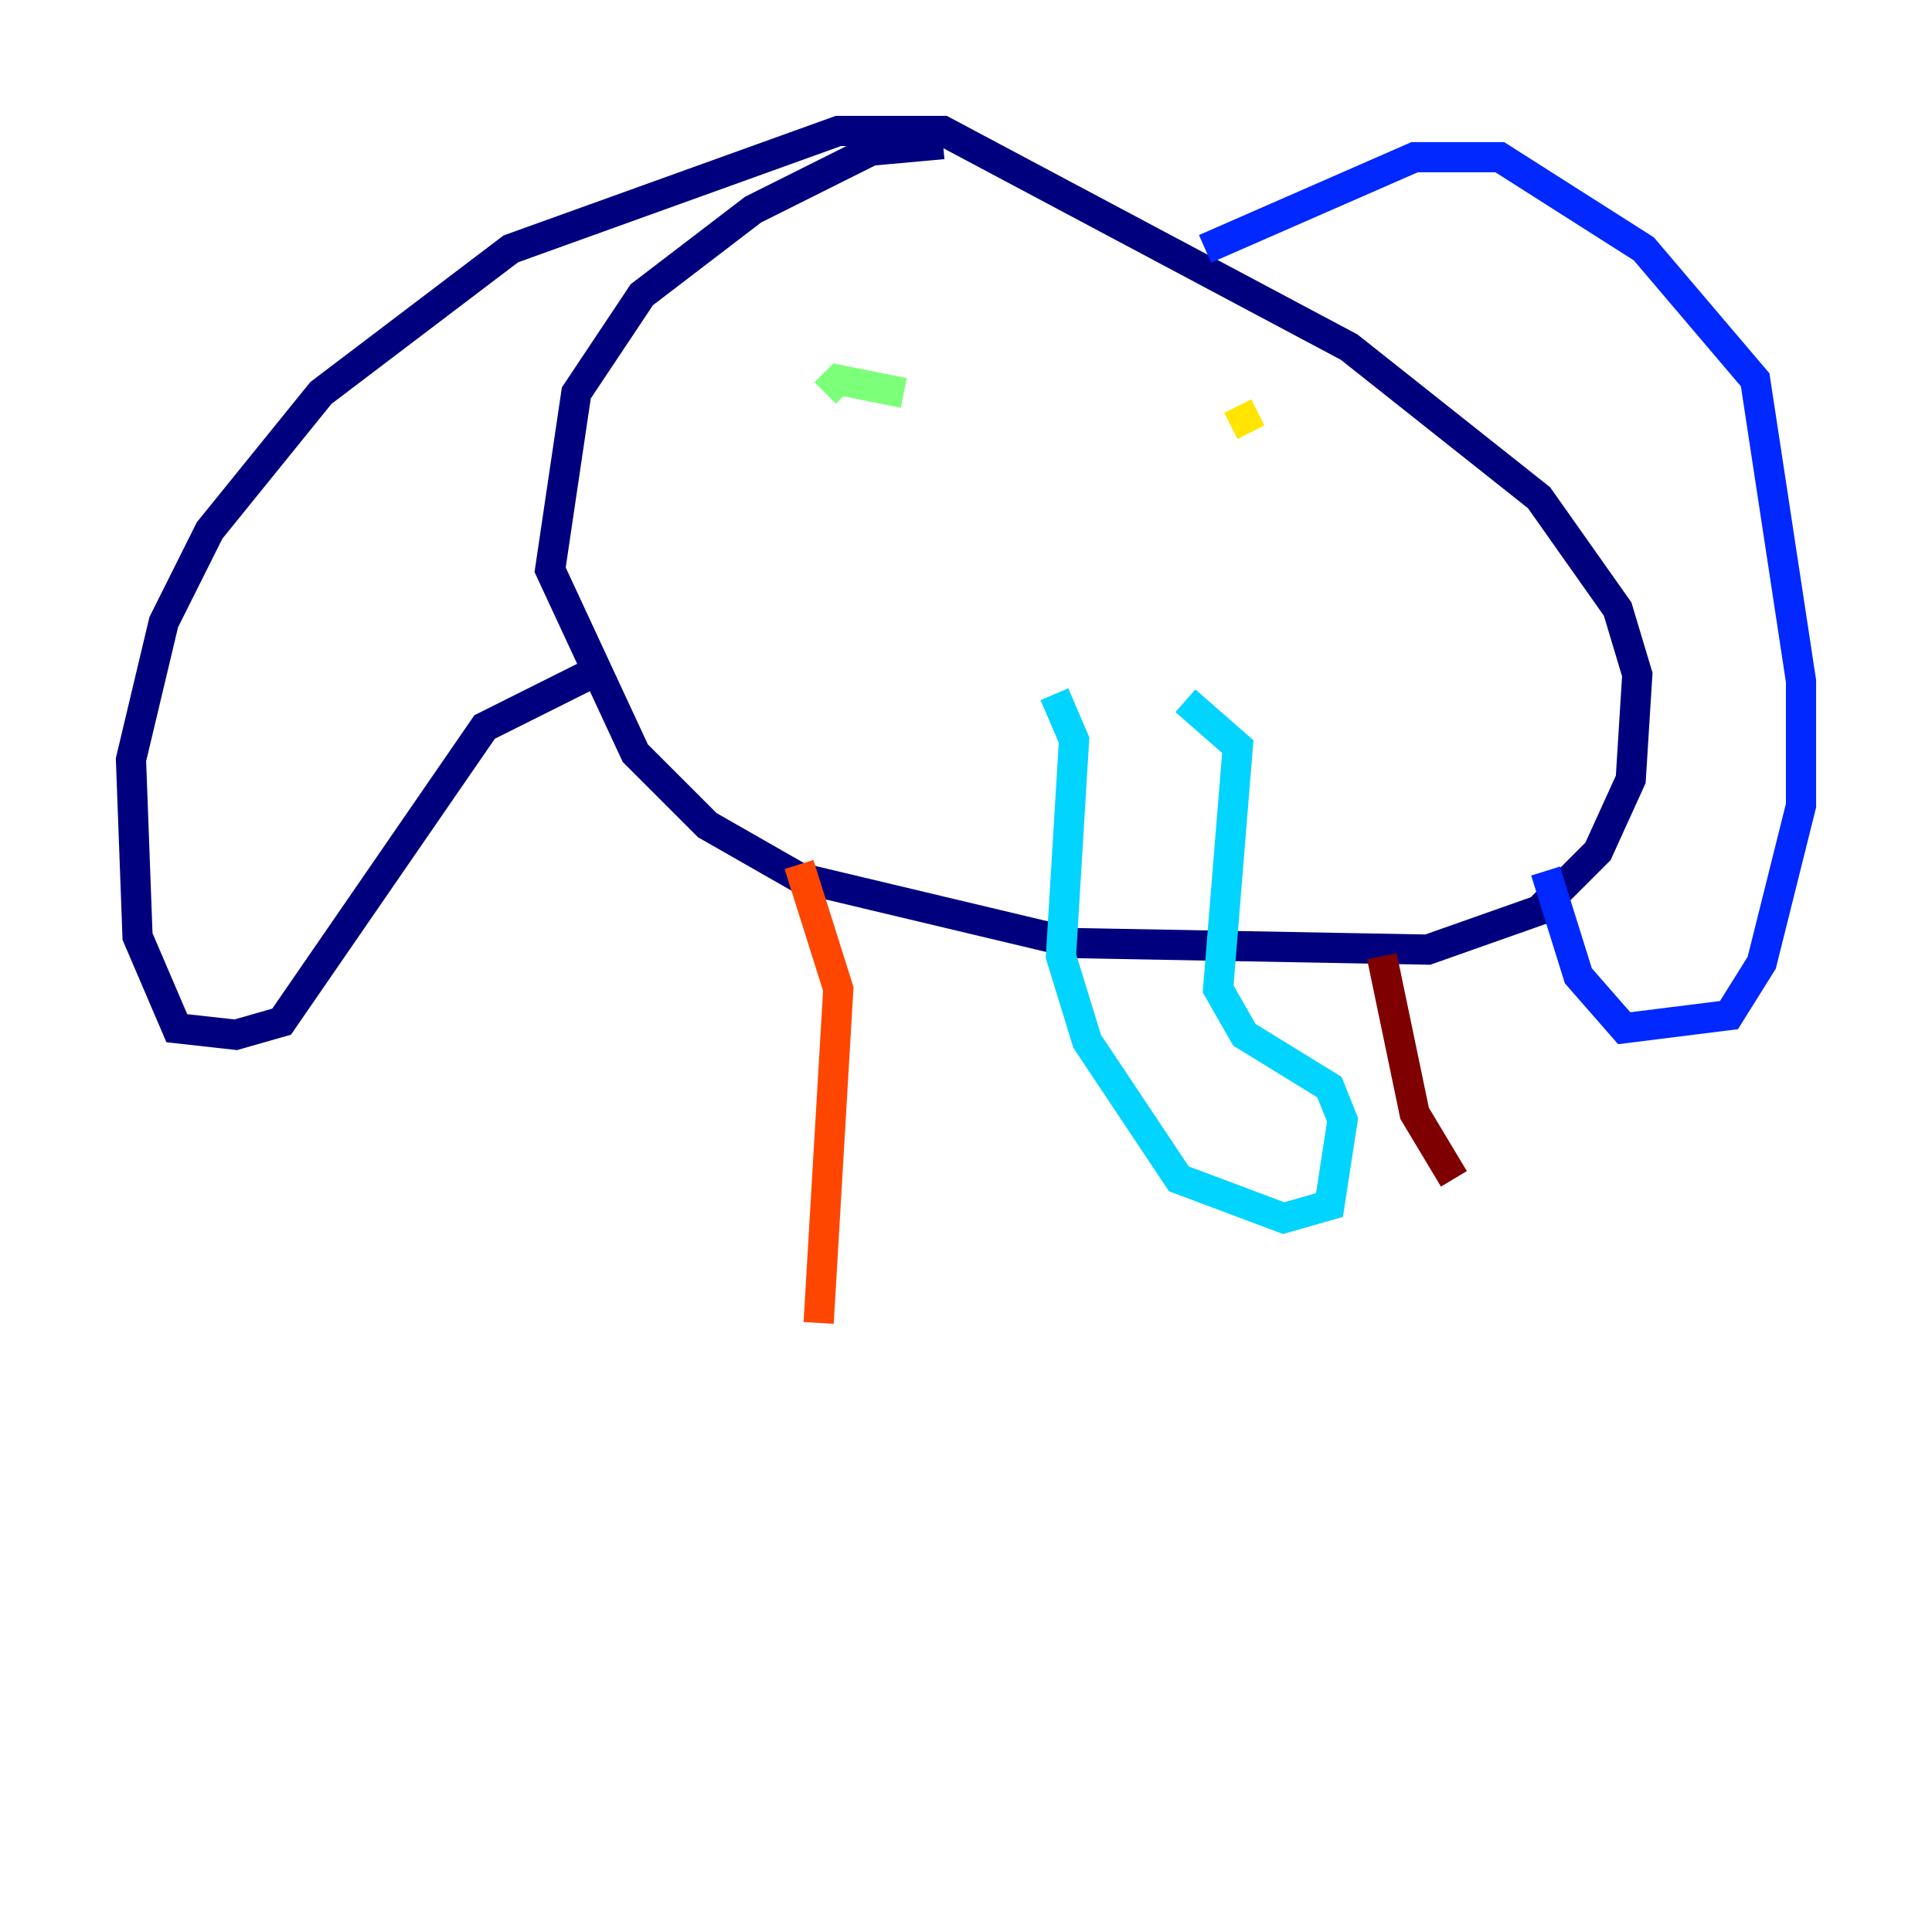 <?xml version="1.0" encoding="utf-8" ?>
<svg baseProfile="tiny" height="128" version="1.2" viewBox="0,0,128,128" width="128" xmlns="http://www.w3.org/2000/svg" xmlns:ev="http://www.w3.org/2001/xml-events" xmlns:xlink="http://www.w3.org/1999/xlink"><defs /><polyline fill="none" points="62.481,9.546 57.709,9.98 49.898,13.885 42.522,19.525 38.183,26.034 36.447,37.749 42.088,49.898 46.861,54.671 52.936,58.142 71.159,62.481 94.59,62.915 101.966,60.312 105.871,56.407 108.041,51.634 108.475,44.691 107.173,40.352 101.966,32.976 89.383,22.997 62.481,8.678 55.539,8.678 33.844,16.488 21.261,26.034 13.885,35.146 10.848,41.22 8.678,50.332 9.112,62.047 11.715,68.122 15.62,68.556 18.658,67.688 32.108,48.163 39.051,44.691" stroke="#00007f" stroke-width="2" /><polyline fill="none" points="79.837,16.488 93.722,10.414 99.363,10.414 108.909,16.488 116.285,25.166 119.322,45.125 119.322,53.37 116.719,63.783 114.549,67.254 107.607,68.122 104.57,64.651 102.4,57.709" stroke="#0028ff" stroke-width="2" /><polyline fill="none" points="69.858,45.993 71.159,49.031 70.291,63.349 72.027,68.99 78.102,78.102 85.044,80.705 88.081,79.837 88.949,74.197 88.081,72.027 82.441,68.556 80.705,65.519 82.007,49.464 78.536,46.427" stroke="#00d4ff" stroke-width="2" /><polyline fill="none" points="59.878,26.034 55.539,25.166 54.671,26.034" stroke="#7cff79" stroke-width="2" /><polyline fill="none" points="82.007,26.902 82.875,28.637" stroke="#ffe500" stroke-width="2" /><polyline fill="none" points="52.936,57.275 55.539,65.519 54.237,87.647" stroke="#ff4600" stroke-width="2" /><polyline fill="none" points="91.552,63.349 93.722,73.763 96.325,78.102" stroke="#7f0000" stroke-width="2" /></svg>
